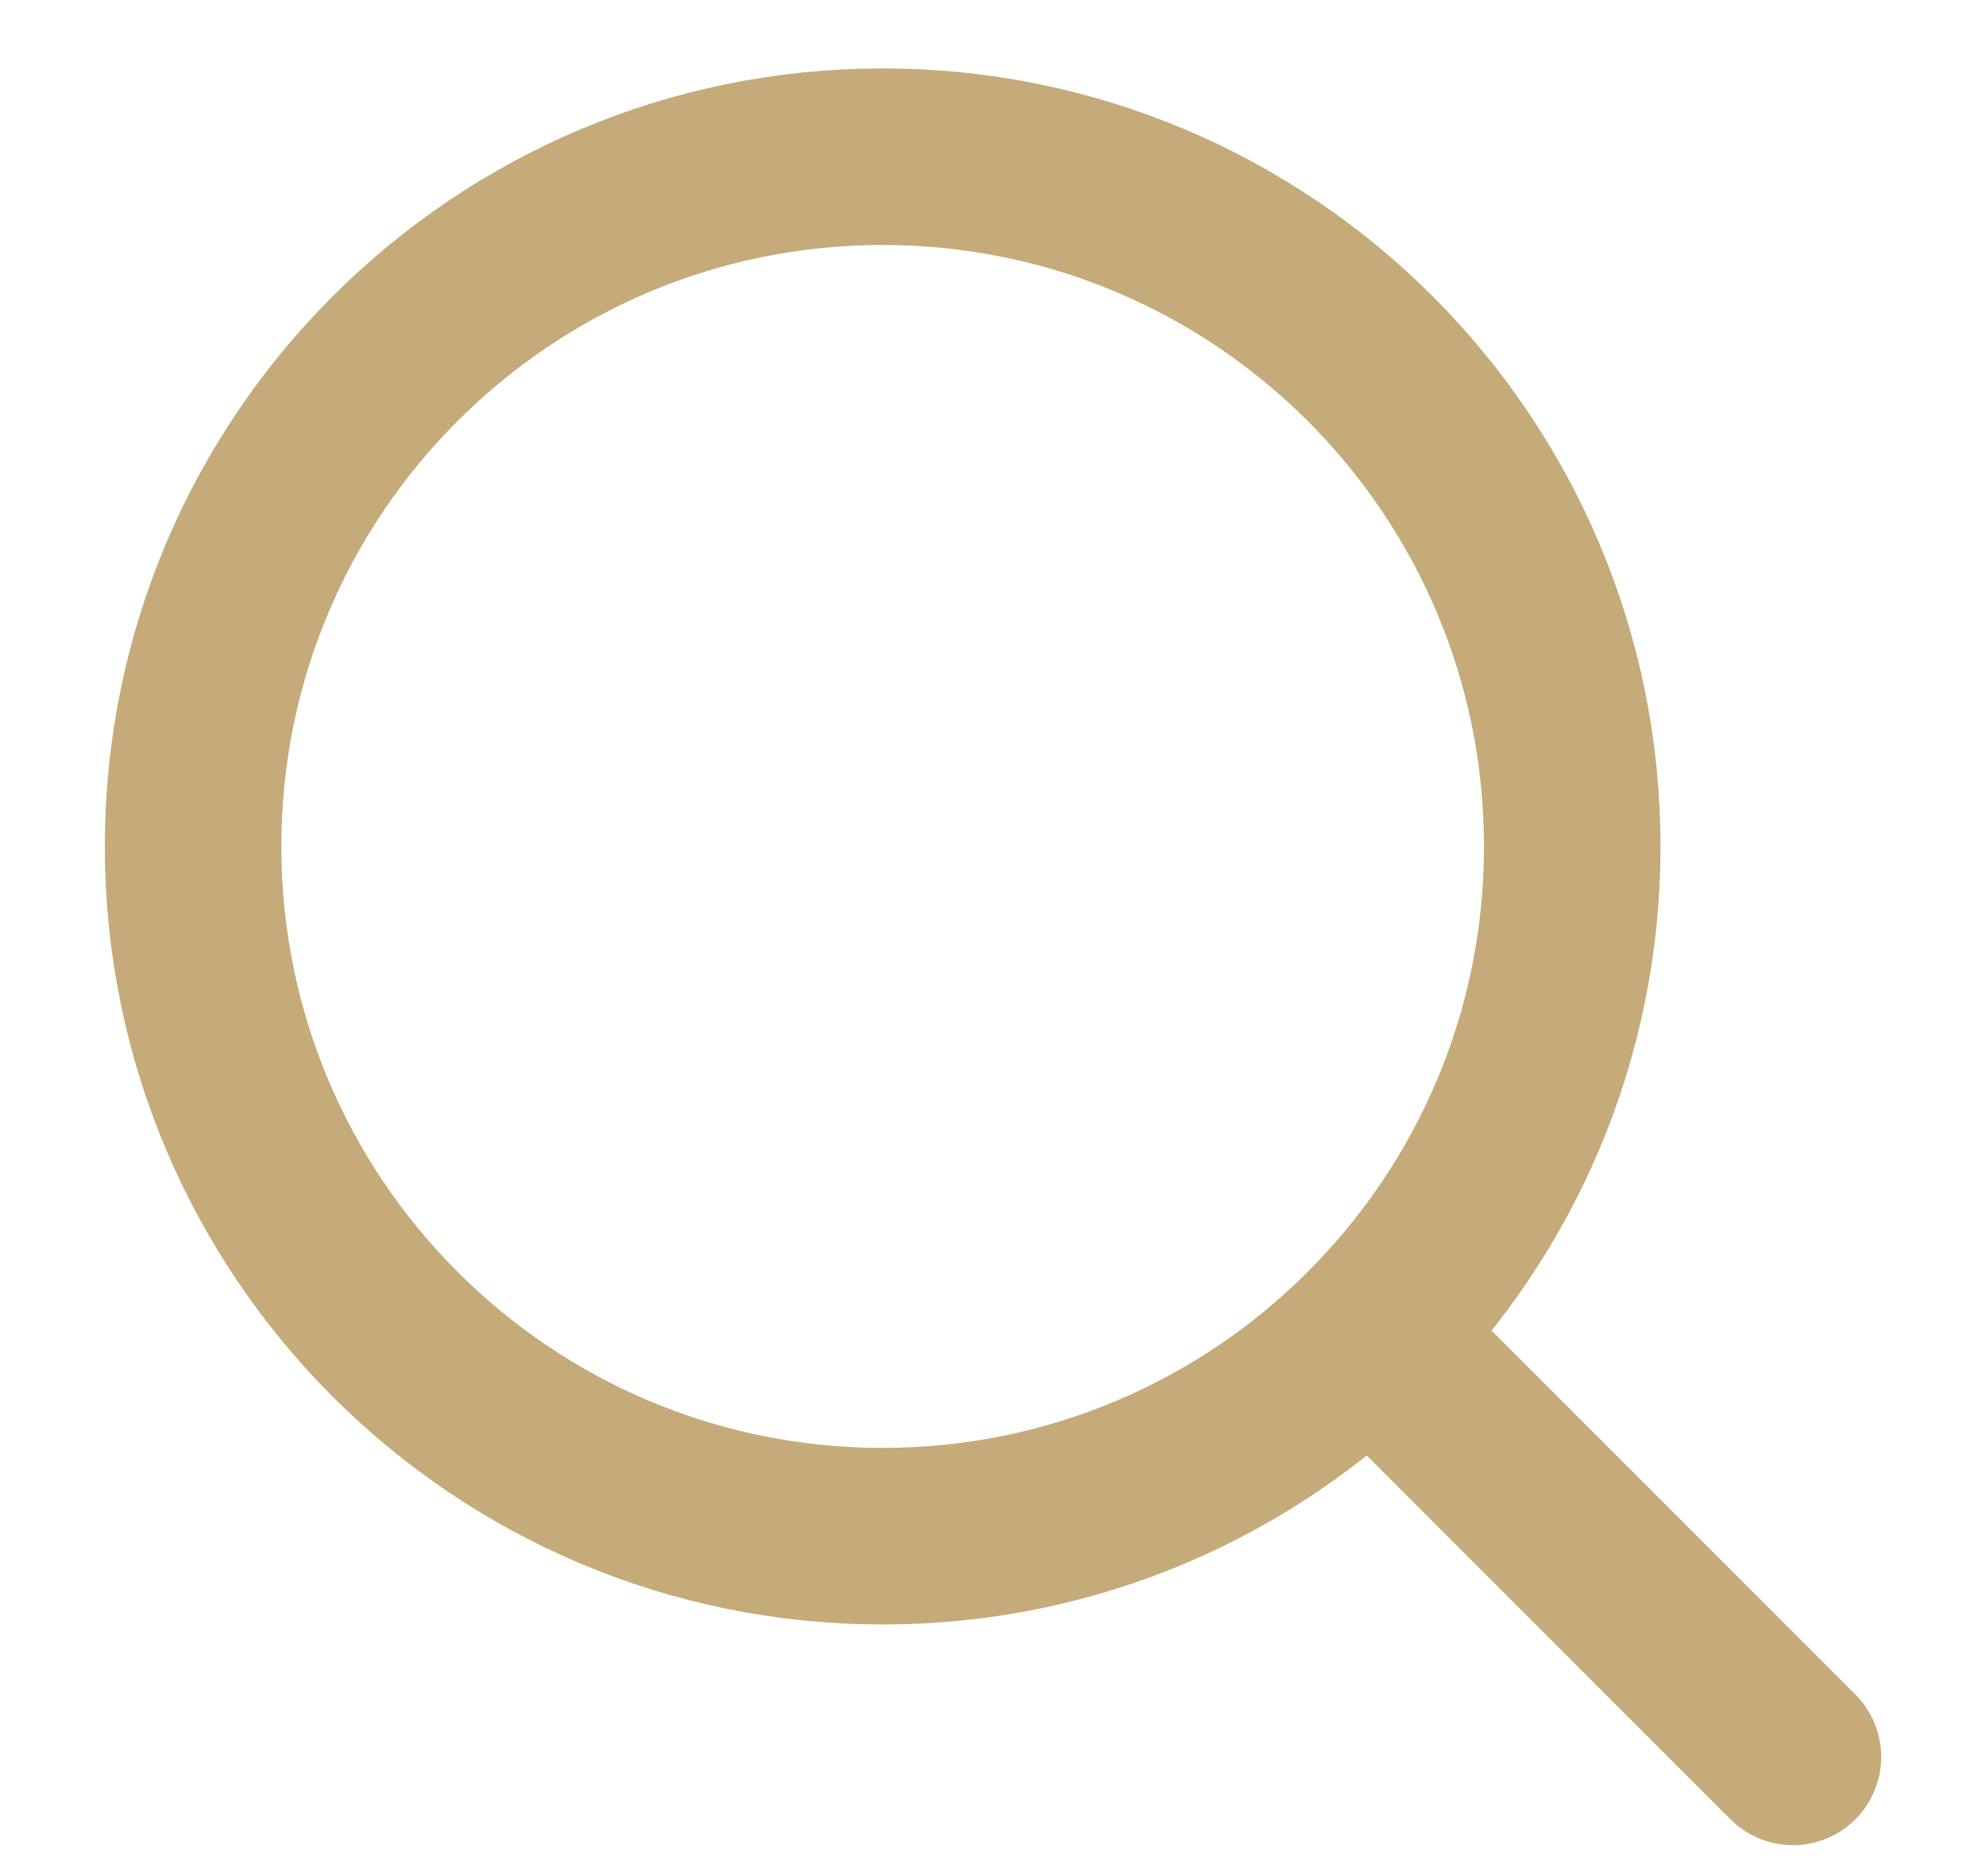 <svg viewBox="0 0 18 17" fill="none" xmlns="http://www.w3.org/2000/svg">
<path d="M16.25 15.92L12.5 12.17M1.75 7.67C1.75 4.218 4.548 1.42 8 1.42C11.452 1.42 14.25 4.218 14.25 7.67C14.25 11.122 11.452 13.92 8 13.92C4.548 13.92 1.75 11.122 1.75 7.67Z" stroke="#C4AB79" stroke-width="1.6" stroke-linecap="round" stroke-linejoin="round"/>
</svg>
